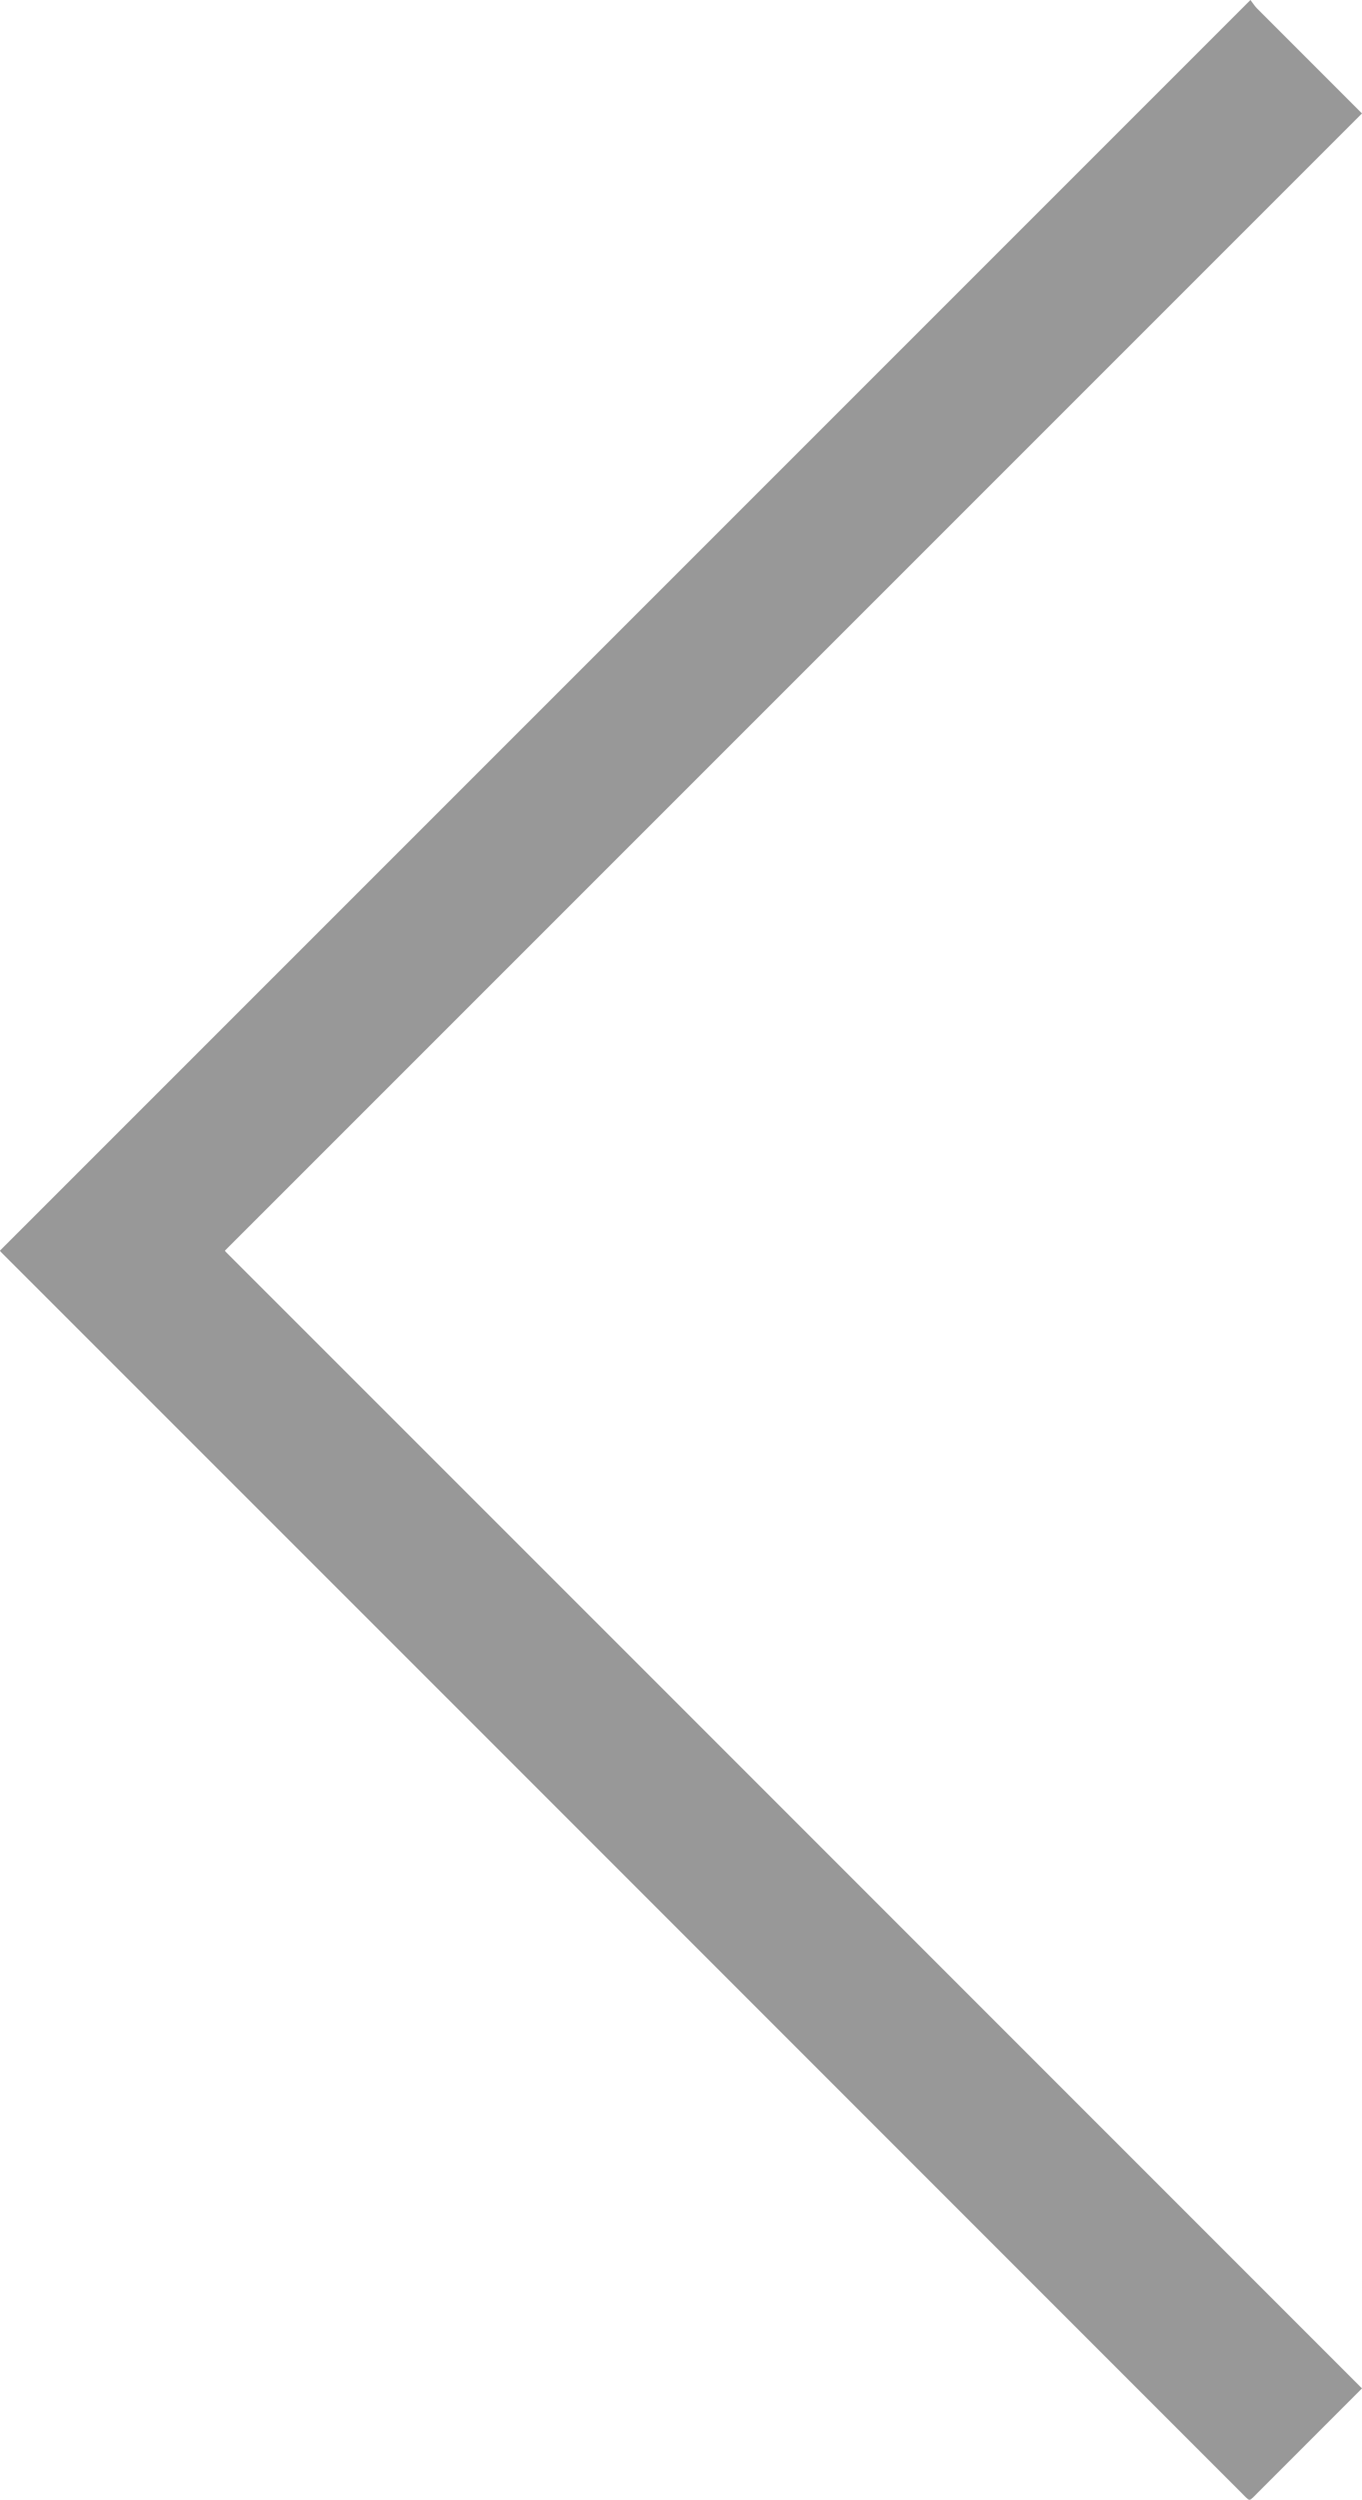 <svg xmlns="http://www.w3.org/2000/svg" width="357.214" height="655.348" viewBox="0 0 357.214 655.348"><path fill="#989898" d="M59.19 328.183c-.047-.05-.072-.12-.19-.318 99.265-99.236 198.57-198.513 298.21-298.122-9.19-9.19-18.383-18.38-27.57-27.574-.596-.6-1.044-1.343-1.68-2.17L0 327.864c.118.2.143.27.19.318 40.945 40.932 81.896 81.857 122.836 122.793 67.58 67.573 135.15 135.155 202.73 202.73 2.17 2.17 1.728 2.188 3.856.06 9.202-9.2 18.4-18.402 27.6-27.604-58.395-58.395-116.79-116.793-175.187-175.186-40.94-40.935-81.89-81.86-122.834-122.793z"/></svg>